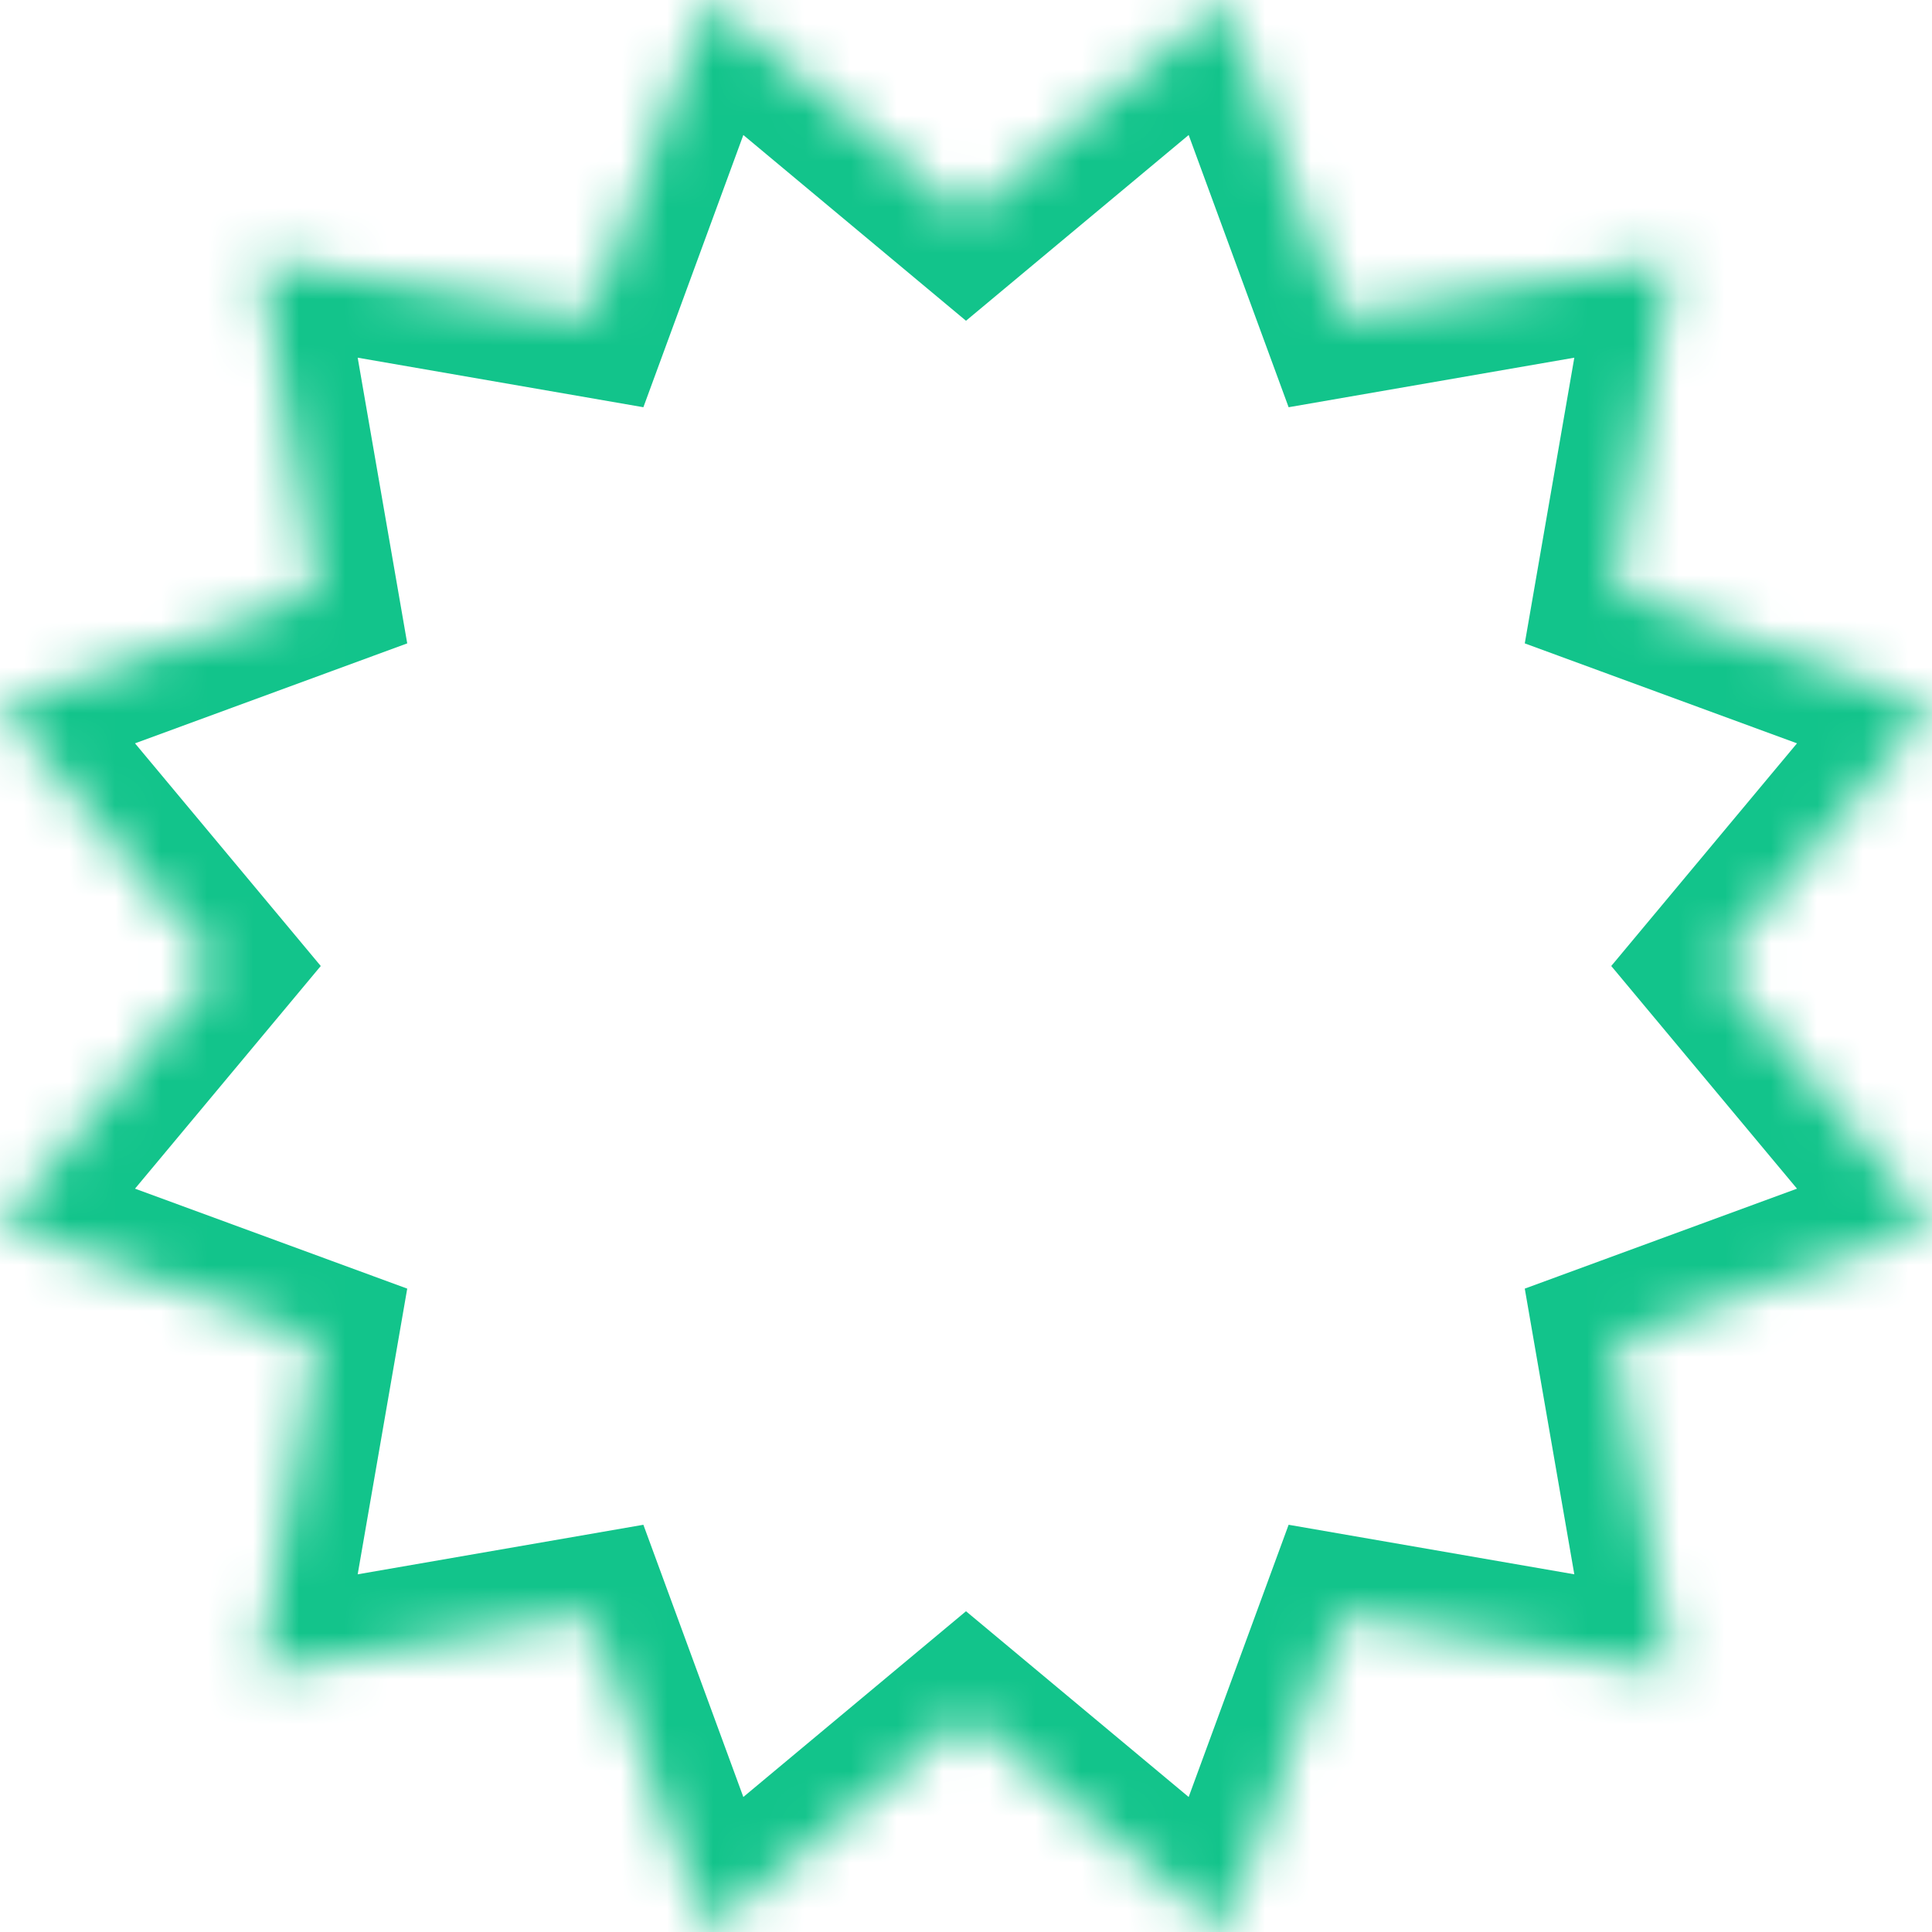 <?xml version="1.0" encoding="UTF-8"?>
<svg width="42px" height="42px" viewBox="0 0 42 42" version="1.1" xmlns="http://www.w3.org/2000/svg" xmlns:xlink="http://www.w3.org/1999/xlink">
    <!-- Generator: sketchtool 40.3 (33839) - http://www.bohemiancoding.com/sketch -->
    <title>55167BF0-E42D-4FDB-94D7-B840DA15E1E6</title>
    <desc>Created with sketchtool.</desc>
    <defs>
        <polygon id="path-1" points="21 37.306 15.373 42 12.847 35.121 5.627 36.373 6.879 29.153 -3.44169138e-15 26.627 4.694 21 -5.77315973e-15 15.373 6.879 12.847 5.627 5.627 12.847 6.879 15.373 -1.16573418e-14 21 4.694 26.627 -1.88737914e-14 29.153 6.879 36.373 5.627 35.121 12.847 42 15.373 37.306 21 42 26.627 35.121 29.153 36.373 36.373 29.153 35.121 26.627 42"></polygon>
        <mask id="mask-2" maskContentUnits="userSpaceOnUse" maskUnits="objectBoundingBox" x="0" y="0" width="42" height="42" fill="white">
            <use xlink:href="#path-1"></use>
        </mask>
        <path d="M16.205,19.091 C16.591,19.091 20.391,14 20.997,14 C21.675,14 25.293,19.091 25.749,19.091 C26.024,19.091 29.094,16.327 30.692,14.873 C30.201,15.319 31.687,13.726 31.48,15.084 C31.062,17.834 29.968,25.026 29.622,27.3 C29.622,27.3 29.136,28 28.715,28 L13.255,28 C12.866,28 12.372,27.294 12.375,27.32 C12.035,25.081 10.947,17.93 10.522,15.135 C10.303,13.7 11.82,15.349 11.227,14.807 C12.796,16.242 15.941,19.091 16.205,19.091 Z" id="path-3"></path>
        <mask id="mask-4" maskContentUnits="userSpaceOnUse" maskUnits="objectBoundingBox" x="0" y="0" width="21" height="14" fill="white">
            <use xlink:href="#path-3"></use>
        </mask>
    </defs>
    <g id="Page-1" stroke="none" stroke-width="1" fill="none" fill-rule="evenodd">
        <g id="support" transform="translate(-160, -844)" stroke="#12C48B" stroke-width="3.5">
            <g id="spate-premium" transform="translate(160, 843)">
                <g id="Group-5" transform="translate(0, 1)">
                    <use id="Star-1" mask="url(#mask-2)" xlink:href="#path-1"></use>
                    <use id="Fill-1" mask="url(#mask-4)" stroke-linejoin="round" xlink:href="#path-3"></use>
                </g>
            </g>
        </g>
    </g>
</svg>
